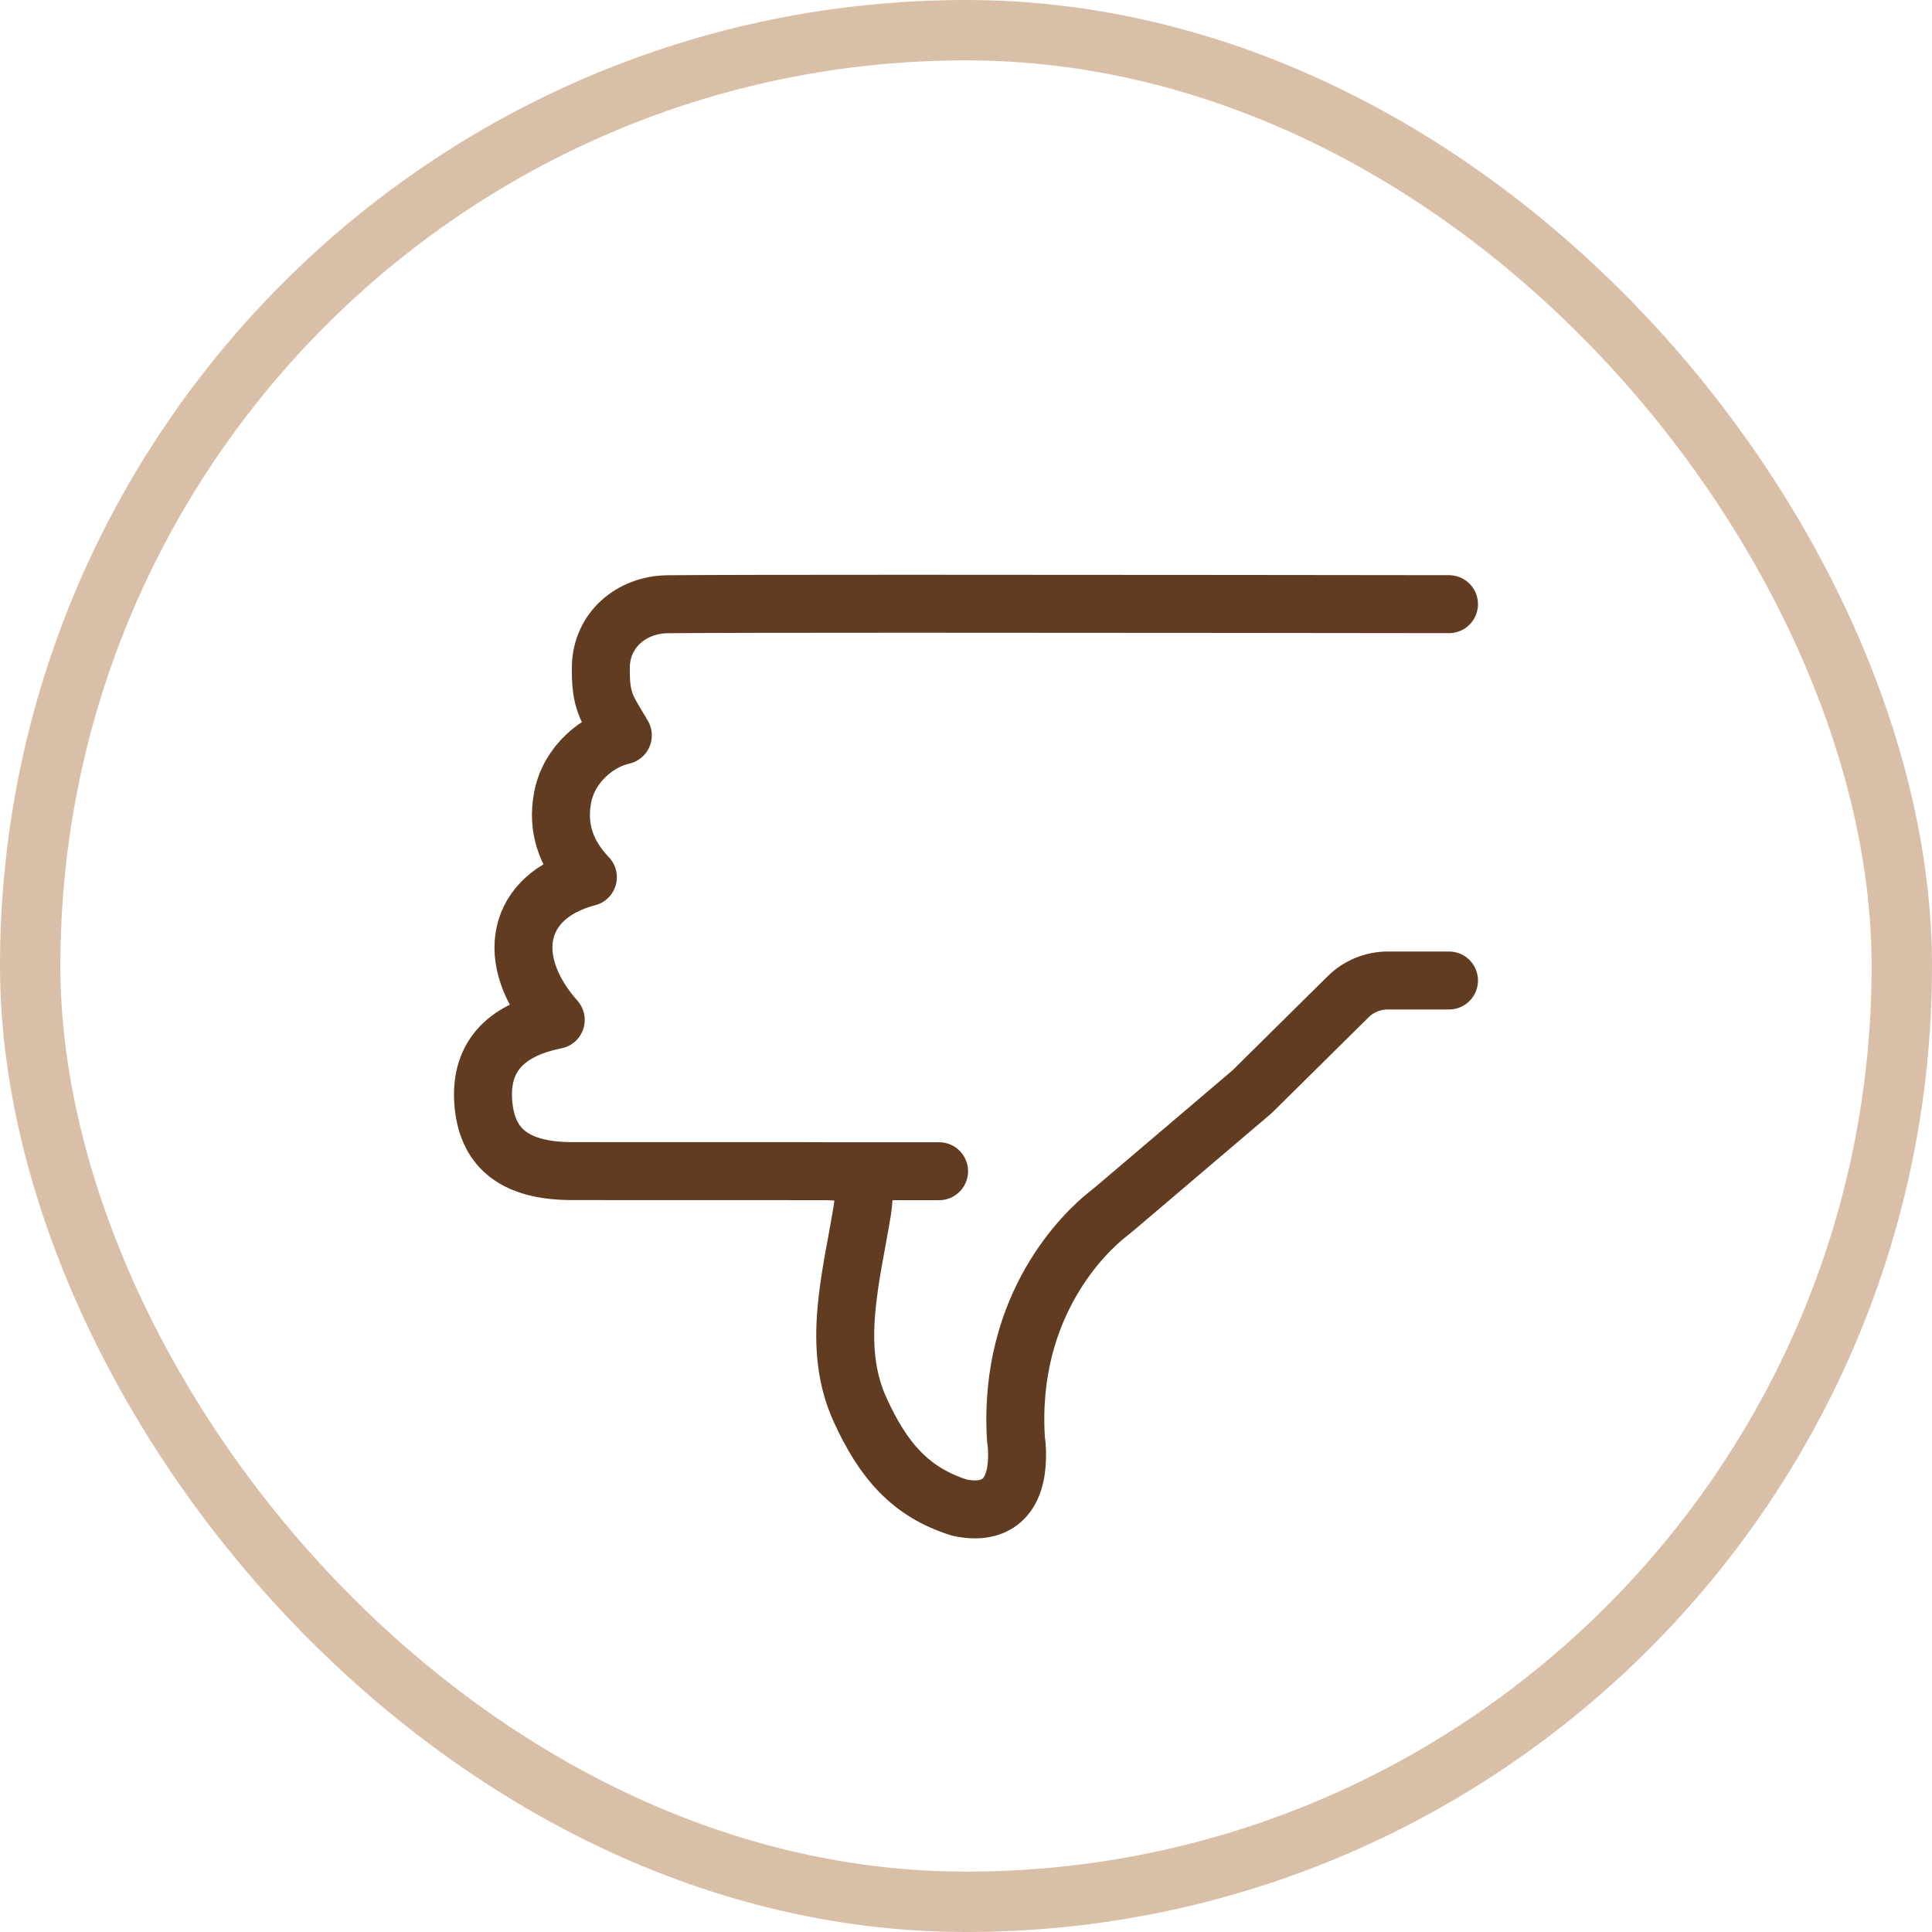 <svg width="32" height="32" viewBox="0 0 32 32" fill="none" xmlns="http://www.w3.org/2000/svg">
<g filter="url(#filter0_b_270_2833)">
<rect width="32" height="32" rx="16" fill="white" fill-opacity="0.8"/>
<path d="M24 10.007C24 10.007 22.065 10.005 20.456 10.003C17.269 10 12.31 9.996 11.062 10.008C10.447 10.014 9.964 10.443 9.952 11.039C9.941 11.634 10.057 11.735 10.316 12.18C9.898 12.272 9.426 12.655 9.32 13.203C9.222 13.712 9.373 14.148 9.737 14.529C8.547 14.839 8.327 15.899 9.205 16.893C8.334 17.067 7.932 17.543 8.009 18.309C8.084 19.047 8.561 19.398 9.485 19.397C10.671 19.397 12.332 19.397 13.518 19.398C14.18 19.398 14.383 19.43 14.279 20.066C14.099 21.162 13.773 22.303 14.24 23.337C14.628 24.198 15.088 24.718 15.889 24.97C16.455 25.093 16.79 24.836 16.839 24.263C16.851 24.12 16.849 23.972 16.827 23.83C16.689 21.587 18.007 20.384 18.334 20.122C18.381 20.083 18.43 20.047 18.476 20.007L20.737 18.084L22.329 16.51C22.503 16.337 22.741 16.24 22.988 16.24L24 16.24M13.09 19.399L15.554 19.399" stroke="#623C21" stroke-width="0.96" stroke-linecap="round" stroke-linejoin="round"/>
<rect x="0.5" y="0.5" width="31" height="31" rx="15.5" stroke="#B78053" stroke-opacity="0.5"/>
</g>
<defs>
<filter id="filter0_b_270_2833" x="-16" y="-16" width="64" height="64" filterUnits="userSpaceOnUse" color-interpolation-filters="sRGB">
<feFlood flood-opacity="0" result="BackgroundImageFix"/>
<feGaussianBlur in="BackgroundImage" stdDeviation="8"/>
<feComposite in2="SourceAlpha" operator="in" result="effect1_backgroundBlur_270_2833"/>
<feBlend mode="normal" in="SourceGraphic" in2="effect1_backgroundBlur_270_2833" result="shape"/>
</filter>
</defs>
</svg>
